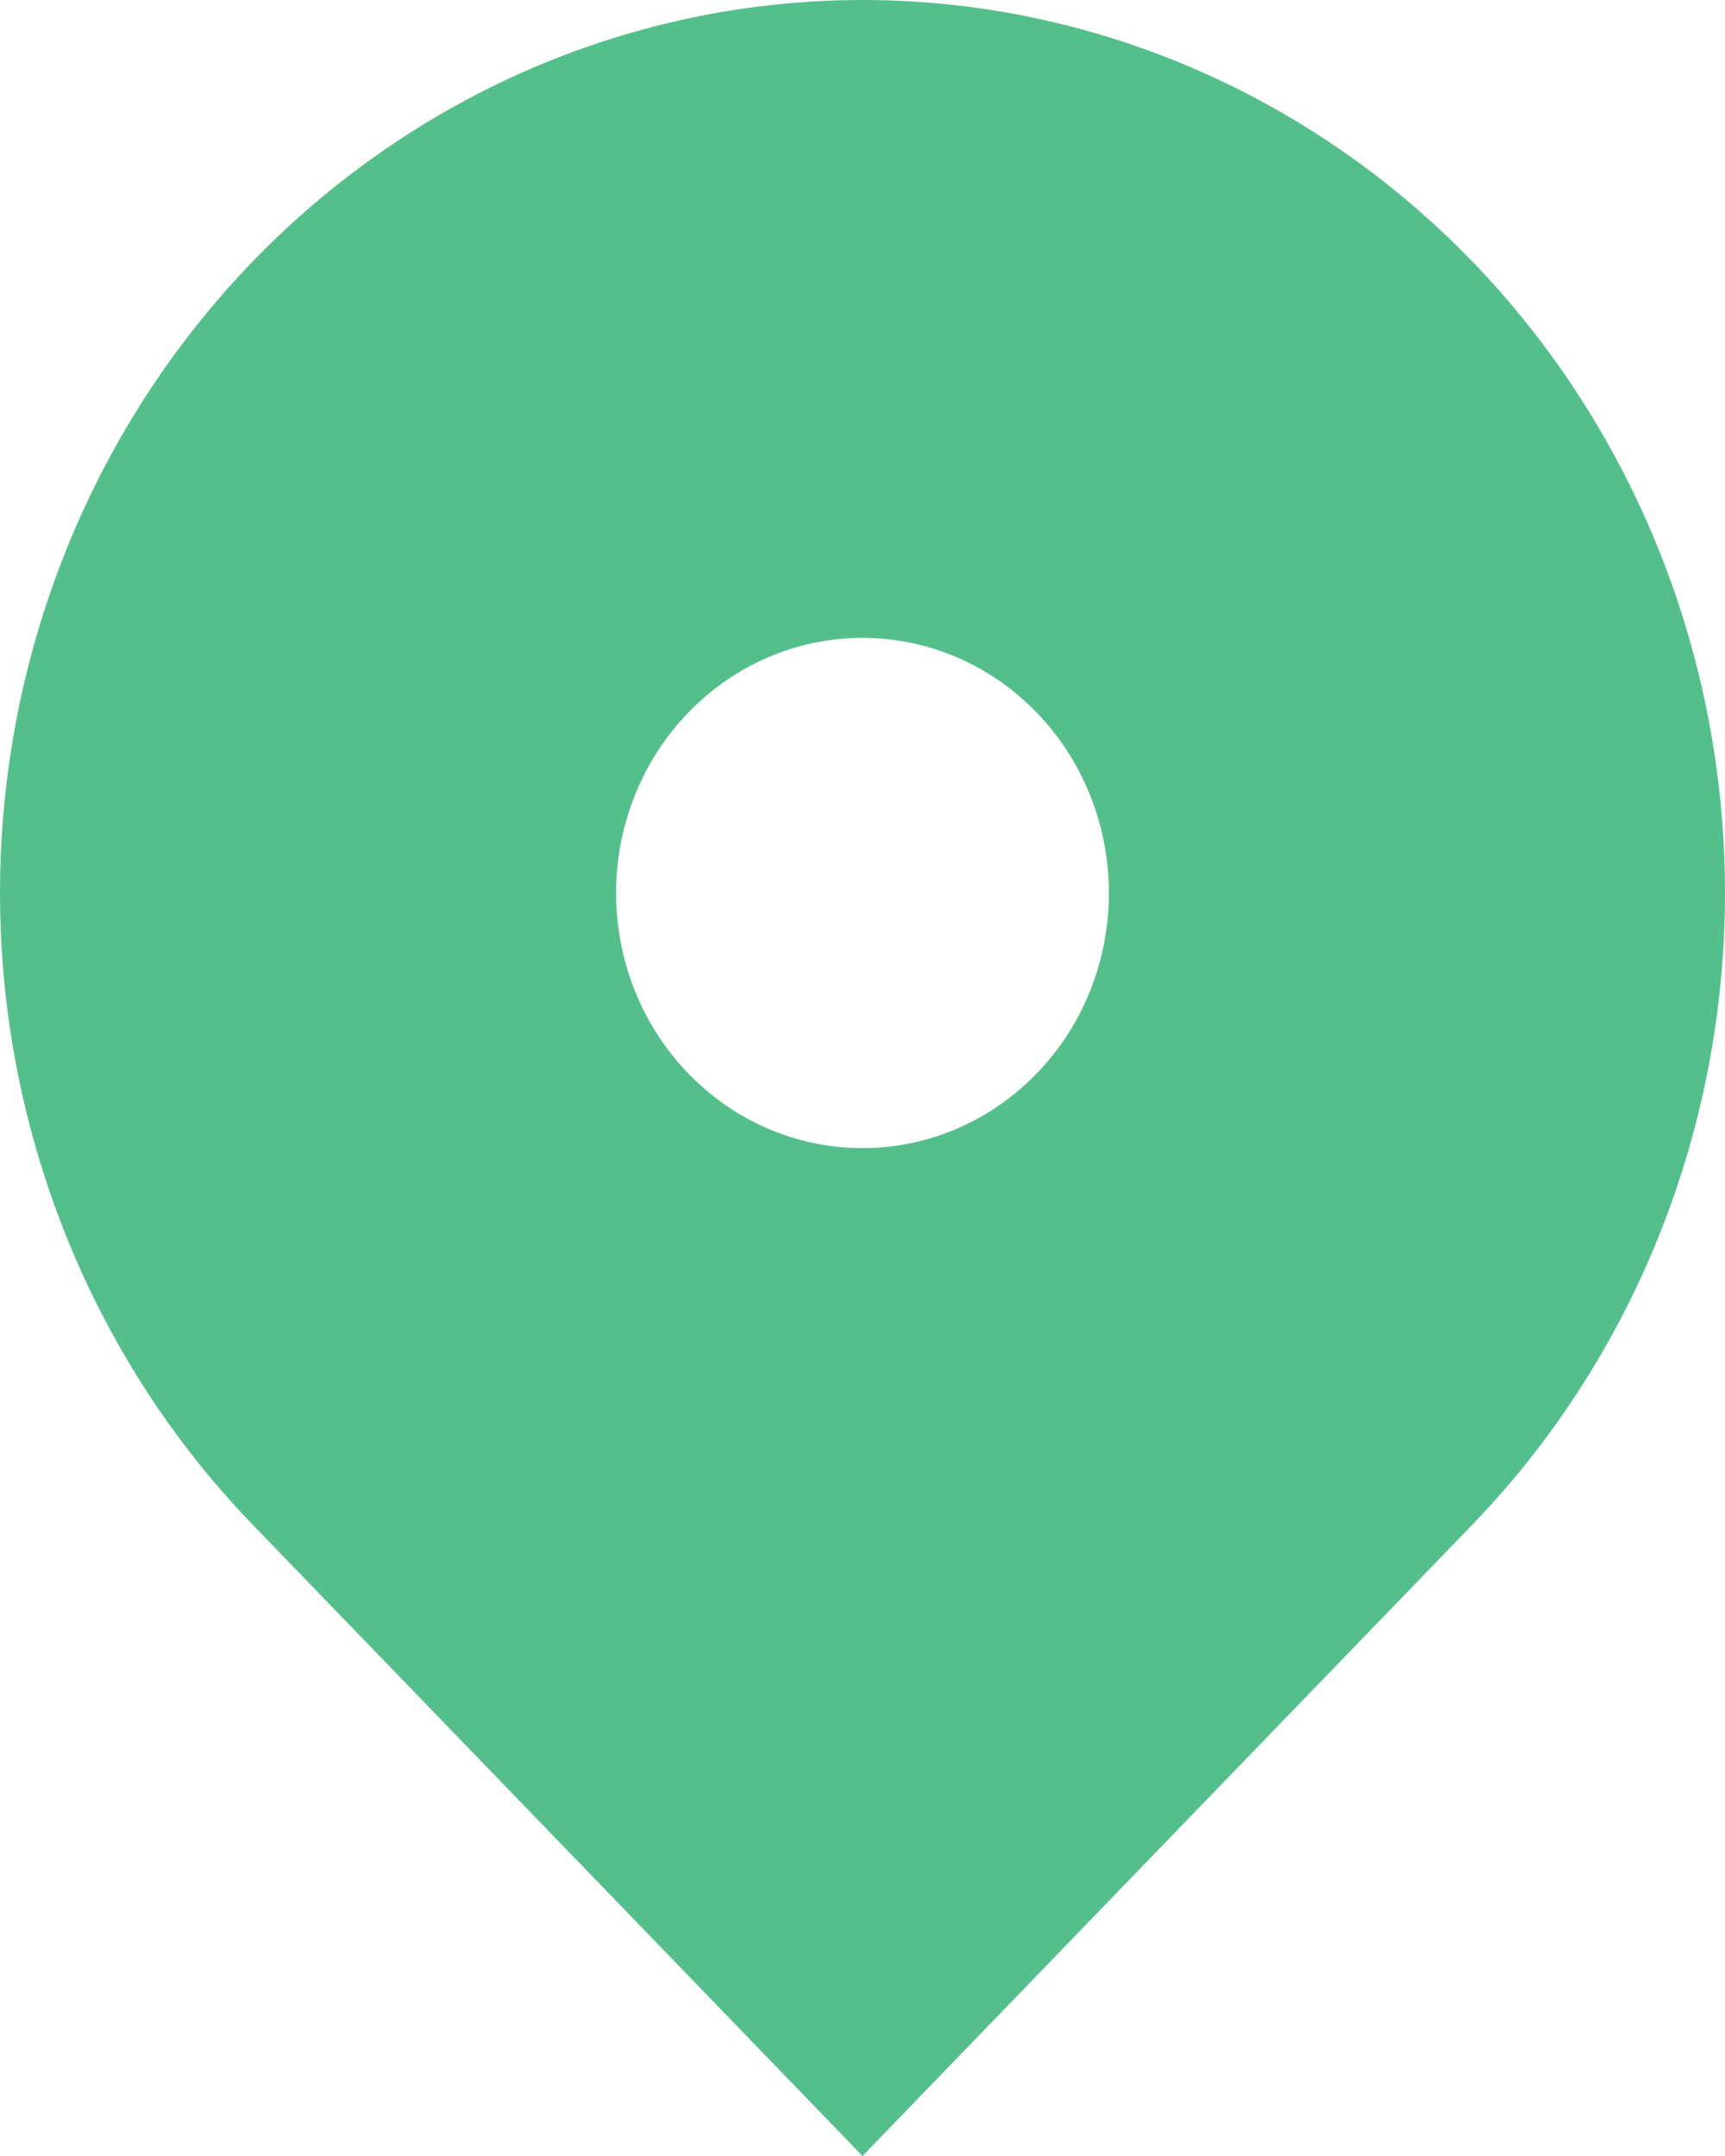 <svg width="12" height="15" viewBox="0 0 12 15" fill="none" xmlns="http://www.w3.org/2000/svg">
<path fill-rule="evenodd" clip-rule="evenodd" d="M1.757 1.82C2.883 0.655 4.409 0 6 0C7.591 0 9.117 0.655 10.243 1.82C11.368 2.985 12 4.565 12 6.213C12 7.861 11.368 9.441 10.243 10.607L6 15L1.757 10.607C1.2 10.03 0.758 9.345 0.457 8.591C0.155 7.837 0 7.029 0 6.213C0 5.397 0.155 4.589 0.457 3.835C0.758 3.082 1.2 2.397 1.757 1.82ZM6 7.988C6.455 7.988 6.891 7.801 7.212 7.468C7.534 7.136 7.714 6.684 7.714 6.213C7.714 5.742 7.534 5.291 7.212 4.958C6.891 4.625 6.455 4.438 6 4.438C5.545 4.438 5.109 4.625 4.788 4.958C4.466 5.291 4.286 5.742 4.286 6.213C4.286 6.684 4.466 7.136 4.788 7.468C5.109 7.801 5.545 7.988 6 7.988Z" fill="#55BF8C"/>
</svg>
